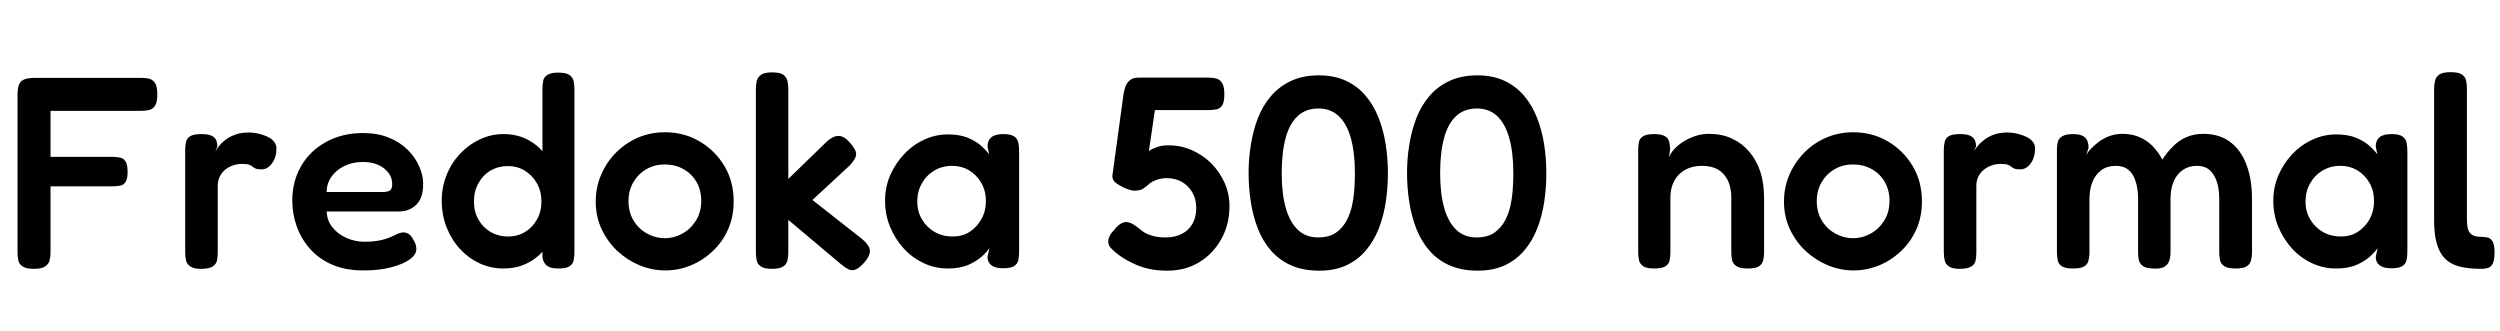 <svg xmlns="http://www.w3.org/2000/svg" xmlns:xlink="http://www.w3.org/1999/xlink" width="219.648" height="29.04"><path fill="black" d="M2.98 23.62L2.98 23.62Q2.30 23.62 1.99 23.41Q1.68 23.21 1.61 22.87Q1.54 22.54 1.54 22.13L1.54 22.13L1.54 8.28Q1.54 7.46 1.86 7.15Q2.18 6.84 3.05 6.84L3.05 6.84L12.41 6.84Q12.82 6.84 13.13 6.92Q13.44 7.01 13.63 7.31Q13.82 7.61 13.82 8.30L13.82 8.30Q13.82 8.98 13.62 9.29Q13.42 9.60 13.09 9.67Q12.77 9.74 12.36 9.74L12.36 9.74L4.44 9.74L4.44 13.78L9.89 13.78Q10.30 13.78 10.60 13.86Q10.90 13.94 11.05 14.22Q11.21 14.50 11.21 15.12L11.21 15.12Q11.21 15.70 11.04 15.97Q10.87 16.25 10.57 16.31Q10.27 16.37 9.86 16.37L9.86 16.37L4.44 16.37L4.44 22.15Q4.44 22.56 4.36 22.88Q4.27 23.21 3.96 23.41Q3.65 23.62 2.98 23.62ZM17.66 23.62L17.66 23.62Q17.02 23.62 16.72 23.41Q16.42 23.21 16.34 22.87Q16.27 22.54 16.27 22.13L16.27 22.13L16.27 13.22Q16.27 12.79 16.34 12.47Q16.42 12.14 16.72 11.96Q17.02 11.78 17.69 11.78L17.69 11.78Q18.34 11.78 18.64 11.95Q18.94 12.12 19.02 12.37Q19.10 12.62 19.10 12.86L19.10 12.86L18.91 13.30Q19.03 13.10 19.25 12.83Q19.46 12.55 19.82 12.28Q20.18 12.00 20.69 11.82Q21.19 11.64 21.89 11.64L21.89 11.64Q22.18 11.64 22.50 11.70Q22.82 11.76 23.15 11.87Q23.47 11.98 23.74 12.14Q24 12.31 24.14 12.54Q24.29 12.77 24.29 13.06L24.29 13.06Q24.29 13.82 23.90 14.35Q23.52 14.88 22.99 14.88L22.99 14.88Q22.63 14.88 22.46 14.81Q22.30 14.74 22.19 14.64Q22.08 14.54 21.88 14.47Q21.67 14.40 21.24 14.40L21.24 14.40Q20.88 14.40 20.51 14.52Q20.14 14.64 19.82 14.88Q19.51 15.12 19.32 15.49Q19.13 15.86 19.13 16.34L19.13 16.34L19.13 22.18Q19.13 22.58 19.06 22.91Q18.98 23.23 18.67 23.42Q18.36 23.62 17.66 23.62ZM31.92 23.76L31.92 23.76Q30.36 23.76 29.20 23.26Q28.03 22.75 27.25 21.88Q26.47 21 26.08 19.91Q25.68 18.82 25.68 17.64L25.68 17.64Q25.68 15.91 26.47 14.57Q27.26 13.22 28.67 12.46Q30.07 11.69 31.90 11.69L31.90 11.69Q33.19 11.69 34.18 12.10Q35.16 12.50 35.82 13.16Q36.48 13.82 36.83 14.62Q37.18 15.41 37.18 16.15L37.18 16.15Q37.18 17.42 36.56 18Q35.95 18.58 35.04 18.58L35.04 18.58L28.70 18.58Q28.73 19.39 29.22 19.99Q29.71 20.59 30.47 20.92Q31.22 21.24 32.02 21.24L32.02 21.24Q32.62 21.24 33.08 21.17Q33.55 21.10 33.89 20.99Q34.22 20.88 34.48 20.76Q34.73 20.64 34.94 20.54Q35.16 20.45 35.35 20.42L35.35 20.42Q35.62 20.40 35.88 20.54Q36.14 20.69 36.31 21.05L36.31 21.05Q36.46 21.29 36.52 21.49Q36.58 21.70 36.58 21.89L36.58 21.89Q36.58 22.37 36 22.79Q35.42 23.21 34.38 23.48Q33.34 23.76 31.92 23.76ZM28.70 16.87L28.70 16.87L33.62 16.87Q34.03 16.87 34.25 16.74Q34.46 16.61 34.46 16.18L34.46 16.18Q34.46 15.62 34.13 15.18Q33.79 14.74 33.22 14.48Q32.64 14.23 31.87 14.23L31.87 14.23Q30.98 14.23 30.26 14.58Q29.54 14.93 29.12 15.53Q28.70 16.13 28.70 16.87ZM44.23 23.59L44.23 23.59Q43.13 23.59 42.14 23.14Q41.16 22.68 40.42 21.88Q39.67 21.07 39.24 19.98Q38.81 18.89 38.81 17.64L38.81 17.64Q38.81 16.44 39.24 15.37Q39.67 14.30 40.43 13.50Q41.18 12.70 42.17 12.24Q43.15 11.78 44.23 11.78L44.23 11.78Q45.38 11.78 46.30 12.24Q47.21 12.70 47.84 13.50Q48.48 14.30 48.82 15.37Q49.15 16.44 49.18 17.66L49.18 17.66Q49.18 18.89 48.85 19.96Q48.53 21.02 47.89 21.84Q47.26 22.66 46.33 23.12Q45.41 23.59 44.23 23.59ZM44.62 20.78L44.62 20.78Q45.46 20.78 46.12 20.39Q46.78 19.99 47.17 19.30Q47.57 18.60 47.57 17.71L47.57 17.71Q47.57 16.80 47.17 16.10Q46.78 15.41 46.12 15.00Q45.46 14.59 44.62 14.59L44.62 14.59Q43.78 14.59 43.10 14.99Q42.43 15.38 42.04 16.09Q41.64 16.80 41.64 17.71L41.64 17.71Q41.64 18.60 42.04 19.30Q42.43 19.99 43.12 20.39Q43.80 20.78 44.62 20.78ZM49.06 23.59L49.06 23.59Q48.38 23.59 48.07 23.36Q47.76 23.14 47.66 22.63L47.66 22.63L47.66 7.85Q47.66 7.44 47.72 7.12Q47.78 6.79 48.08 6.59Q48.38 6.38 49.03 6.38L49.03 6.38Q49.73 6.38 50.02 6.58Q50.30 6.77 50.39 7.09Q50.47 7.42 50.47 7.82L50.47 7.82L50.47 22.13Q50.47 22.54 50.40 22.87Q50.33 23.21 50.03 23.40Q49.73 23.59 49.06 23.59ZM58.46 23.76L58.46 23.76Q57.31 23.76 56.22 23.32Q55.13 22.87 54.25 22.06Q53.38 21.24 52.86 20.14Q52.34 19.03 52.34 17.71L52.34 17.71Q52.34 16.44 52.82 15.34Q53.30 14.23 54.14 13.39Q54.98 12.55 56.08 12.08Q57.17 11.62 58.42 11.62L58.42 11.62Q60.10 11.62 61.46 12.42Q62.83 13.22 63.65 14.59Q64.46 15.96 64.46 17.69L64.46 17.69Q64.46 19.06 63.96 20.17Q63.46 21.29 62.59 22.09Q61.73 22.90 60.66 23.33Q59.59 23.76 58.46 23.76ZM58.42 20.93L58.42 20.93Q59.21 20.93 59.94 20.53Q60.67 20.14 61.14 19.39Q61.61 18.65 61.61 17.64L61.61 17.64Q61.61 16.70 61.19 15.98Q60.77 15.26 60.05 14.86Q59.33 14.45 58.39 14.45L58.39 14.45Q57.50 14.45 56.78 14.87Q56.06 15.29 55.64 16.02Q55.22 16.75 55.22 17.66L55.22 17.66Q55.22 18.67 55.68 19.40Q56.14 20.14 56.87 20.53Q57.60 20.93 58.42 20.93ZM71.38 17.57L75.77 21.02Q76.39 21.55 76.43 22.01Q76.46 22.46 75.94 23.06L75.94 23.06Q75.53 23.52 75.22 23.66Q74.90 23.81 74.59 23.68Q74.28 23.54 73.85 23.18L73.85 23.18L69.26 19.32L69.26 22.18Q69.26 22.56 69.18 22.90Q69.10 23.23 68.80 23.42Q68.50 23.62 67.82 23.62L67.82 23.62Q67.15 23.62 66.85 23.41Q66.55 23.21 66.48 22.87Q66.41 22.54 66.41 22.15L66.41 22.15L66.41 7.82Q66.41 7.42 66.49 7.09Q66.58 6.77 66.88 6.56Q67.18 6.36 67.85 6.36L67.85 6.36Q68.52 6.36 68.81 6.56Q69.10 6.77 69.18 7.09Q69.26 7.42 69.26 7.85L69.26 7.85L69.26 15.72L72.58 12.50Q72.96 12.14 73.30 12.01Q73.63 11.88 73.96 11.99Q74.28 12.10 74.64 12.50L74.64 12.50Q75.24 13.15 75.22 13.57Q75.19 13.99 74.62 14.57L74.62 14.57L71.38 17.57ZM88.13 23.57L88.13 23.57Q87.43 23.57 87.10 23.30Q86.76 23.04 86.76 22.58L86.76 22.58L86.93 21.79Q86.74 22.10 86.28 22.52Q85.82 22.94 85.08 23.27Q84.34 23.59 83.28 23.59L83.28 23.59Q82.15 23.59 81.16 23.12Q80.16 22.66 79.40 21.83Q78.65 21 78.20 19.93Q77.76 18.86 77.76 17.64L77.76 17.64Q77.76 16.46 78.20 15.42Q78.65 14.38 79.42 13.56Q80.18 12.74 81.18 12.28Q82.18 11.81 83.28 11.81L83.28 11.81Q84.26 11.81 84.95 12.07Q85.63 12.34 86.11 12.73Q86.59 13.13 86.90 13.56L86.90 13.56L86.76 12.86Q86.76 12.34 87.10 12.06Q87.43 11.78 88.15 11.78L88.15 11.78Q88.82 11.78 89.11 11.99Q89.40 12.19 89.47 12.54Q89.54 12.89 89.54 13.32L89.54 13.32L89.54 22.10Q89.54 22.51 89.47 22.85Q89.40 23.18 89.10 23.38Q88.80 23.57 88.13 23.57ZM83.71 20.78L83.71 20.78Q84.53 20.78 85.18 20.38Q85.82 19.97 86.22 19.26Q86.62 18.55 86.62 17.69L86.62 17.69Q86.62 16.75 86.21 16.06Q85.80 15.36 85.14 14.96Q84.48 14.57 83.66 14.57L83.66 14.57Q82.78 14.57 82.08 14.99Q81.38 15.41 80.99 16.12Q80.59 16.82 80.59 17.71L80.59 17.71Q80.59 18.58 81.00 19.27Q81.41 19.97 82.12 20.38Q82.82 20.78 83.71 20.78ZM102.58 23.78L102.58 23.78Q101.66 23.78 100.93 23.62Q100.20 23.45 99.64 23.18Q99.07 22.92 98.69 22.67Q98.30 22.42 98.06 22.22L98.06 22.22Q97.78 21.98 97.57 21.76Q97.37 21.53 97.37 21.22L97.37 21.22Q97.37 20.98 97.50 20.72Q97.63 20.47 97.94 20.14L97.94 20.14Q98.21 19.80 98.46 19.66Q98.71 19.51 98.95 19.51L98.95 19.51Q99.17 19.51 99.42 19.63Q99.67 19.75 100.06 20.06L100.06 20.06Q100.25 20.23 100.52 20.41Q100.80 20.59 101.26 20.72Q101.71 20.86 102.43 20.86L102.43 20.86Q103.25 20.86 103.85 20.54Q104.45 20.23 104.77 19.66Q105.10 19.08 105.10 18.26L105.10 18.26Q105.10 17.50 104.76 16.91Q104.42 16.32 103.84 15.98Q103.25 15.65 102.50 15.65L102.50 15.65Q102.14 15.65 101.81 15.74Q101.47 15.84 101.22 15.98Q100.97 16.13 100.80 16.30L100.80 16.30Q100.61 16.46 100.43 16.58Q100.25 16.70 99.96 16.73L99.96 16.73Q99.70 16.78 99.42 16.72Q99.14 16.66 98.74 16.49L98.74 16.49Q98.21 16.22 97.97 16.01Q97.73 15.79 97.73 15.46L97.73 15.46L98.71 8.28Q98.76 7.99 98.87 7.64Q98.98 7.30 99.28 7.04Q99.58 6.79 100.18 6.82L100.18 6.82L106.18 6.82Q106.56 6.82 106.87 6.90Q107.18 6.98 107.38 7.30Q107.57 7.61 107.57 8.30L107.57 8.30Q107.57 8.95 107.39 9.24Q107.21 9.53 106.91 9.60Q106.61 9.67 106.22 9.67L106.22 9.67L101.47 9.67L100.94 13.27Q101.18 13.10 101.45 13.00Q101.71 12.89 101.99 12.83Q102.26 12.77 102.53 12.77L102.53 12.77L102.70 12.77Q103.75 12.77 104.71 13.19Q105.67 13.61 106.42 14.35Q107.16 15.10 107.59 16.06Q108.02 17.02 108.02 18.10L108.02 18.10Q108.02 19.73 107.30 21.01Q106.58 22.30 105.36 23.04Q104.14 23.78 102.58 23.78ZM115.92 23.78L115.92 23.78Q114.50 23.78 113.45 23.32Q112.39 22.85 111.67 22.02Q110.95 21.19 110.52 20.10Q110.09 19.01 109.90 17.76Q109.70 16.51 109.70 15.19L109.70 15.19Q109.70 13.94 109.90 12.72Q110.09 11.50 110.51 10.40Q110.93 9.31 111.65 8.46Q112.37 7.61 113.41 7.12Q114.46 6.62 115.87 6.62L115.87 6.62Q117.24 6.62 118.26 7.10Q119.28 7.58 119.99 8.42Q120.70 9.26 121.13 10.37Q121.56 11.47 121.75 12.71Q121.94 13.94 121.94 15.22L121.94 15.22Q121.94 16.51 121.75 17.76Q121.56 19.01 121.13 20.10Q120.70 21.19 119.99 22.02Q119.28 22.85 118.27 23.32Q117.26 23.78 115.92 23.78ZM115.80 20.86L115.80 20.86Q116.78 20.86 117.38 20.44Q117.98 20.02 118.33 19.34Q118.68 18.67 118.82 17.90Q118.97 17.14 119.00 16.45Q119.04 15.77 119.04 15.34L119.04 15.34L119.04 15.19Q119.04 13.39 118.68 12.12Q118.32 10.85 117.61 10.19Q116.90 9.53 115.85 9.53L115.85 9.53Q114.74 9.53 114.02 10.19Q113.30 10.85 112.96 12.11Q112.61 13.37 112.61 15.22L112.61 15.22Q112.61 17.02 112.97 18.28Q113.33 19.54 114.04 20.20Q114.74 20.86 115.80 20.86ZM129.84 23.78L129.84 23.78Q128.42 23.78 127.37 23.32Q126.31 22.85 125.59 22.02Q124.87 21.19 124.44 20.10Q124.01 19.01 123.82 17.76Q123.62 16.51 123.62 15.19L123.62 15.19Q123.62 13.94 123.82 12.72Q124.01 11.50 124.43 10.40Q124.85 9.31 125.57 8.46Q126.29 7.61 127.33 7.12Q128.38 6.62 129.79 6.62L129.79 6.62Q131.16 6.62 132.18 7.10Q133.20 7.58 133.91 8.42Q134.62 9.26 135.05 10.37Q135.48 11.47 135.67 12.71Q135.86 13.94 135.86 15.22L135.86 15.22Q135.86 16.51 135.67 17.76Q135.48 19.01 135.05 20.10Q134.62 21.19 133.91 22.02Q133.20 22.85 132.19 23.32Q131.18 23.78 129.84 23.78ZM129.72 20.86L129.72 20.86Q130.70 20.86 131.30 20.44Q131.90 20.02 132.25 19.34Q132.60 18.67 132.74 17.90Q132.89 17.14 132.92 16.45Q132.96 15.77 132.96 15.34L132.96 15.34L132.96 15.19Q132.96 13.39 132.60 12.12Q132.24 10.85 131.53 10.19Q130.82 9.53 129.77 9.53L129.77 9.53Q128.66 9.53 127.94 10.19Q127.22 10.85 126.88 12.11Q126.53 13.37 126.53 15.22L126.53 15.22Q126.53 17.02 126.89 18.28Q127.25 19.54 127.96 20.20Q128.66 20.86 129.72 20.86ZM145.32 23.59L145.32 23.59Q144.67 23.59 144.37 23.39Q144.07 23.18 144 22.86Q143.93 22.54 143.93 22.13L143.93 22.13L143.93 13.15Q143.93 12.77 144 12.46Q144.07 12.14 144.38 11.96Q144.70 11.78 145.34 11.78L145.34 11.78Q145.92 11.78 146.21 11.93Q146.50 12.07 146.59 12.29Q146.69 12.50 146.70 12.72Q146.71 12.94 146.74 13.06L146.74 13.06L146.64 13.82Q146.78 13.44 147.12 13.08Q147.46 12.72 147.94 12.42Q148.42 12.12 148.98 11.94Q149.54 11.76 150.14 11.76L150.14 11.76Q151.27 11.76 152.16 12.17Q153.05 12.58 153.68 13.32Q154.32 14.06 154.66 15.08Q154.99 16.10 154.99 17.38L154.99 17.38L154.99 22.15Q154.99 22.56 154.91 22.88Q154.82 23.21 154.54 23.40Q154.25 23.59 153.55 23.59L153.55 23.59Q152.88 23.59 152.57 23.39Q152.26 23.18 152.18 22.86Q152.11 22.54 152.11 22.13L152.11 22.13L152.11 17.35Q152.11 16.49 151.81 15.86Q151.51 15.24 150.95 14.90Q150.38 14.57 149.52 14.57L149.52 14.57Q148.68 14.57 148.06 14.92Q147.43 15.26 147.10 15.89Q146.76 16.51 146.76 17.35L146.76 17.35L146.76 22.15Q146.76 22.56 146.69 22.88Q146.62 23.21 146.32 23.40Q146.02 23.59 145.32 23.59ZM162.86 23.76L162.86 23.76Q161.71 23.76 160.62 23.32Q159.53 22.87 158.65 22.06Q157.78 21.24 157.26 20.14Q156.74 19.03 156.74 17.71L156.74 17.71Q156.74 16.44 157.22 15.34Q157.70 14.23 158.54 13.39Q159.38 12.55 160.48 12.08Q161.57 11.62 162.82 11.62L162.82 11.62Q164.50 11.62 165.86 12.42Q167.23 13.22 168.05 14.59Q168.86 15.96 168.86 17.69L168.86 17.69Q168.86 19.06 168.36 20.17Q167.86 21.29 166.99 22.09Q166.13 22.90 165.06 23.33Q163.99 23.76 162.86 23.76ZM162.82 20.93L162.82 20.93Q163.61 20.93 164.34 20.53Q165.07 20.14 165.54 19.39Q166.01 18.65 166.01 17.64L166.01 17.64Q166.01 16.70 165.59 15.98Q165.17 15.26 164.45 14.86Q163.73 14.45 162.79 14.45L162.79 14.45Q161.90 14.45 161.18 14.87Q160.46 15.29 160.04 16.02Q159.62 16.75 159.62 17.66L159.62 17.66Q159.62 18.67 160.08 19.40Q160.54 20.14 161.27 20.53Q162 20.93 162.82 20.93ZM172.18 23.62L172.18 23.62Q171.53 23.62 171.23 23.41Q170.93 23.21 170.86 22.87Q170.78 22.54 170.78 22.13L170.78 22.13L170.78 13.22Q170.78 12.79 170.86 12.47Q170.93 12.14 171.23 11.96Q171.53 11.78 172.20 11.78L172.20 11.78Q172.85 11.78 173.15 11.95Q173.45 12.12 173.53 12.37Q173.62 12.62 173.62 12.86L173.62 12.86L173.42 13.30Q173.54 13.10 173.76 12.83Q173.98 12.55 174.34 12.28Q174.70 12.00 175.20 11.82Q175.70 11.64 176.40 11.64L176.40 11.64Q176.69 11.64 177.01 11.70Q177.34 11.76 177.66 11.87Q177.98 11.98 178.25 12.14Q178.51 12.31 178.66 12.54Q178.80 12.77 178.80 13.06L178.80 13.06Q178.80 13.82 178.42 14.35Q178.03 14.88 177.50 14.88L177.50 14.88Q177.14 14.88 176.98 14.81Q176.81 14.74 176.70 14.64Q176.59 14.54 176.39 14.47Q176.18 14.40 175.75 14.40L175.75 14.40Q175.39 14.40 175.02 14.52Q174.65 14.64 174.34 14.88Q174.02 15.12 173.83 15.49Q173.64 15.86 173.64 16.34L173.64 16.34L173.64 22.18Q173.64 22.58 173.57 22.91Q173.50 23.23 173.18 23.42Q172.87 23.62 172.18 23.62ZM182.11 23.59L182.11 23.59Q181.46 23.59 181.16 23.40Q180.86 23.21 180.79 22.87Q180.72 22.54 180.72 22.15L180.72 22.15L180.72 13.18Q180.72 12.79 180.79 12.48Q180.86 12.17 181.18 11.98Q181.49 11.78 182.16 11.78L182.16 11.78Q182.86 11.78 183.18 12.07Q183.50 12.36 183.50 12.98L183.50 12.98L183.29 13.66Q183.41 13.39 183.70 13.08Q183.98 12.77 184.40 12.46Q184.82 12.14 185.35 11.95Q185.88 11.76 186.46 11.76L186.46 11.76Q187.25 11.76 187.91 12.02Q188.57 12.29 189.08 12.79Q189.60 13.30 189.98 14.02L189.98 14.02Q190.39 13.39 190.90 12.88Q191.40 12.36 192.07 12.06Q192.74 11.76 193.58 11.76L193.58 11.76Q194.98 11.76 195.92 12.46Q196.87 13.15 197.36 14.44Q197.86 15.72 197.86 17.50L197.86 17.50L197.86 22.15Q197.86 22.56 197.77 22.88Q197.69 23.21 197.39 23.40Q197.09 23.59 196.42 23.59L196.42 23.59Q195.74 23.59 195.43 23.39Q195.12 23.18 195.05 22.86Q194.98 22.54 194.98 22.13L194.98 22.13L194.98 17.47Q194.98 16.58 194.76 15.94Q194.54 15.29 194.12 14.93Q193.70 14.57 193.03 14.57L193.03 14.57Q192.31 14.57 191.80 14.92Q191.28 15.26 190.99 15.91Q190.70 16.56 190.70 17.50L190.70 17.50L190.70 22.18Q190.70 22.58 190.58 22.93Q190.46 23.28 190.12 23.46Q189.77 23.64 189.12 23.59L189.12 23.59Q188.52 23.57 188.24 23.35Q187.97 23.14 187.91 22.81Q187.85 22.49 187.85 22.13L187.85 22.13L187.85 17.47Q187.85 16.58 187.63 15.92Q187.42 15.26 187.00 14.92Q186.58 14.57 185.88 14.57L185.88 14.57Q185.14 14.57 184.62 14.95Q184.10 15.34 183.84 15.98Q183.58 16.63 183.58 17.47L183.58 17.47L183.58 22.18Q183.58 22.56 183.49 22.90Q183.41 23.23 183.11 23.41Q182.81 23.59 182.11 23.59ZM210.10 23.57L210.10 23.57Q209.40 23.57 209.06 23.30Q208.73 23.04 208.73 22.58L208.73 22.58L208.90 21.79Q208.70 22.10 208.25 22.52Q207.79 22.94 207.05 23.27Q206.30 23.59 205.25 23.59L205.25 23.59Q204.12 23.59 203.12 23.12Q202.13 22.66 201.37 21.83Q200.62 21 200.17 19.93Q199.73 18.86 199.73 17.64L199.73 17.64Q199.73 16.46 200.17 15.42Q200.62 14.38 201.38 13.56Q202.15 12.74 203.15 12.28Q204.14 11.81 205.25 11.81L205.25 11.81Q206.23 11.81 206.92 12.07Q207.60 12.34 208.08 12.73Q208.56 13.13 208.87 13.56L208.87 13.56L208.73 12.86Q208.73 12.34 209.06 12.06Q209.40 11.78 210.12 11.78L210.12 11.78Q210.79 11.78 211.08 11.99Q211.37 12.19 211.44 12.54Q211.51 12.89 211.51 13.32L211.51 13.32L211.51 22.10Q211.51 22.51 211.44 22.85Q211.37 23.18 211.07 23.38Q210.77 23.57 210.10 23.57ZM205.68 20.78L205.68 20.78Q206.50 20.78 207.14 20.38Q207.79 19.97 208.19 19.26Q208.58 18.55 208.58 17.69L208.58 17.69Q208.58 16.75 208.18 16.06Q207.77 15.36 207.11 14.96Q206.45 14.57 205.63 14.57L205.63 14.57Q204.74 14.57 204.05 14.99Q203.35 15.41 202.96 16.12Q202.56 16.82 202.56 17.71L202.56 17.71Q202.56 18.58 202.97 19.27Q203.38 19.97 204.08 20.38Q204.79 20.78 205.68 20.78ZM218.04 23.62L218.04 23.62Q217.15 23.62 216.47 23.50Q215.78 23.38 215.29 23.09Q214.80 22.80 214.49 22.31Q214.18 21.82 214.02 21.10Q213.86 20.38 213.86 19.37L213.86 19.37L213.86 7.80Q213.86 7.39 213.95 7.07Q214.03 6.74 214.33 6.54Q214.63 6.34 215.30 6.34L215.30 6.34Q215.98 6.34 216.28 6.53Q216.58 6.72 216.66 7.04Q216.74 7.37 216.74 7.78L216.74 7.78L216.74 19.25Q216.74 19.70 216.80 20.00Q216.86 20.30 217.02 20.48Q217.18 20.66 217.43 20.74Q217.68 20.81 218.04 20.81L218.04 20.81Q218.35 20.81 218.60 20.88Q218.86 20.95 219.01 21.24Q219.17 21.53 219.17 22.18L219.17 22.18Q219.17 22.85 219.01 23.16Q218.86 23.47 218.59 23.54Q218.33 23.62 218.04 23.62Z"/></svg>